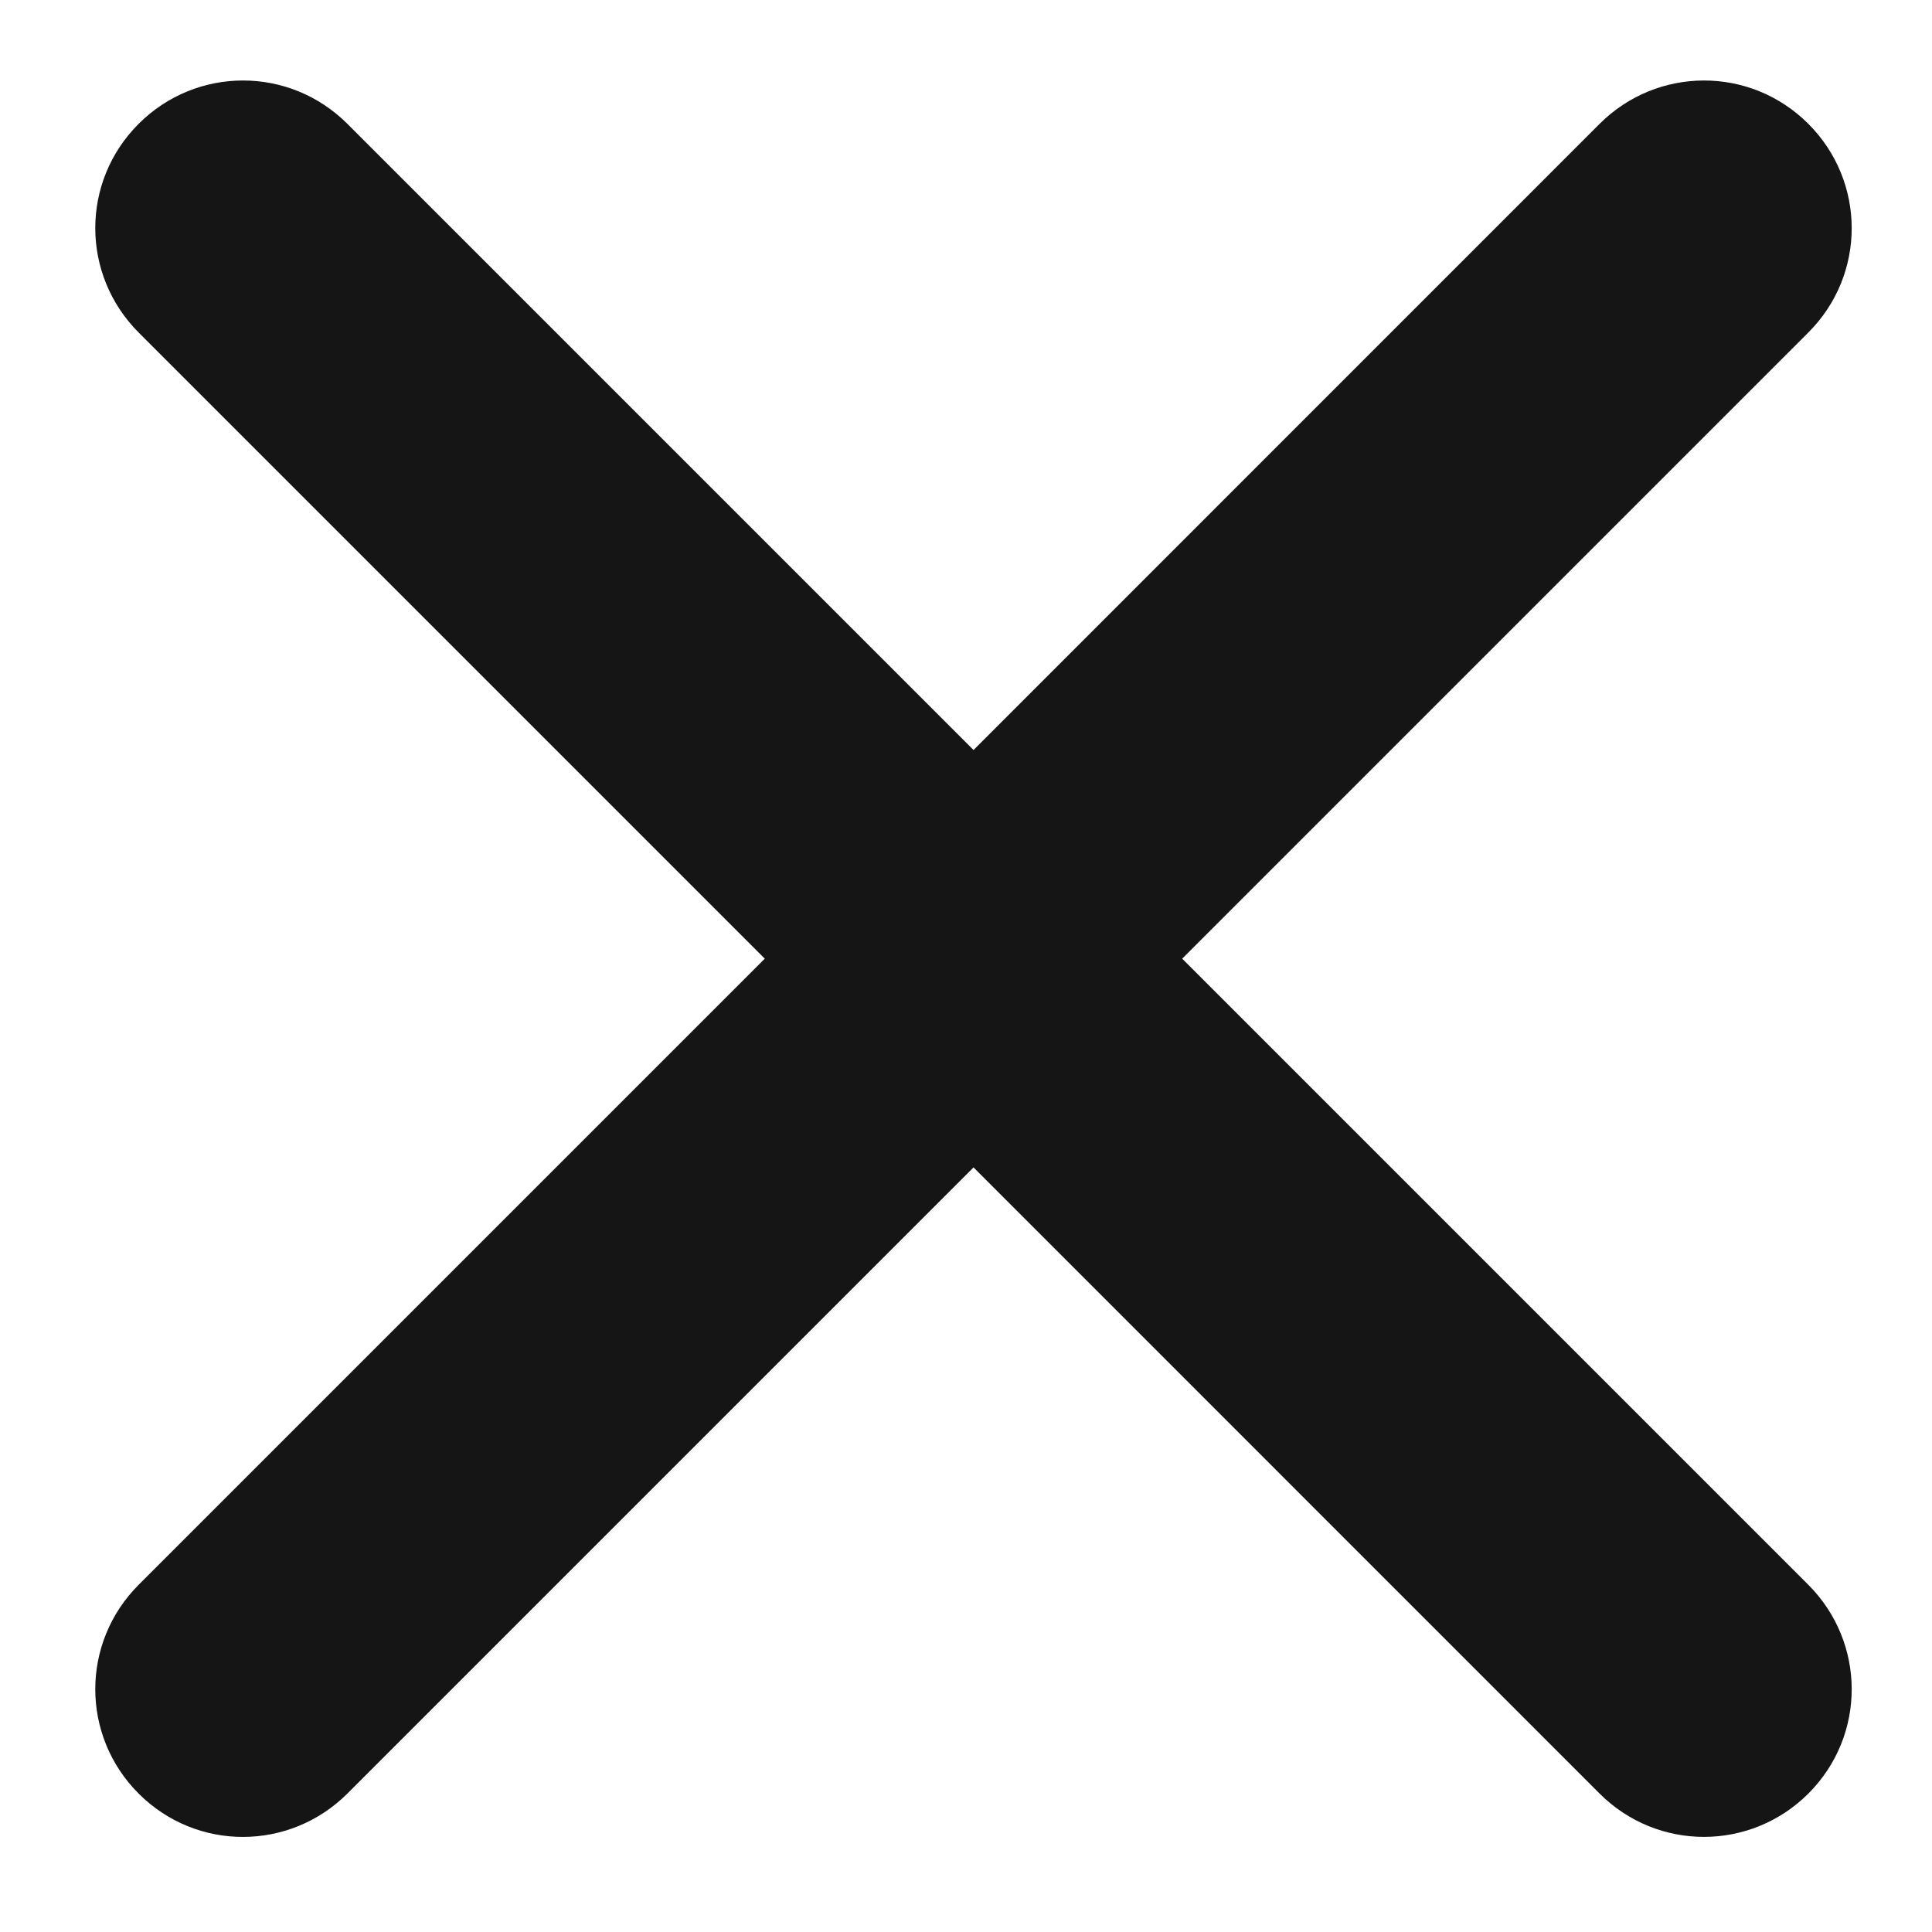 <svg width="20" height="20" viewBox="0 0 20 20" fill="none" xmlns="http://www.w3.org/2000/svg">
<path fill-rule="evenodd" clip-rule="evenodd" d="M10.078 7.764L3.597 1.283C2.996 0.682 2.032 0.685 1.435 1.282C0.834 1.883 0.839 2.846 1.436 3.443L7.917 9.924L1.436 16.405C0.835 17.006 0.838 17.97 1.435 18.567C2.036 19.168 2.999 19.163 3.597 18.566L10.078 12.085L16.558 18.566C17.159 19.167 18.123 19.163 18.72 18.567C19.321 17.966 19.316 17.002 18.719 16.405L12.238 9.924L18.719 3.443C19.32 2.843 19.317 1.879 18.72 1.282C18.119 0.681 17.155 0.686 16.558 1.283L10.078 7.764Z" fill="#141514"/>
</svg>
